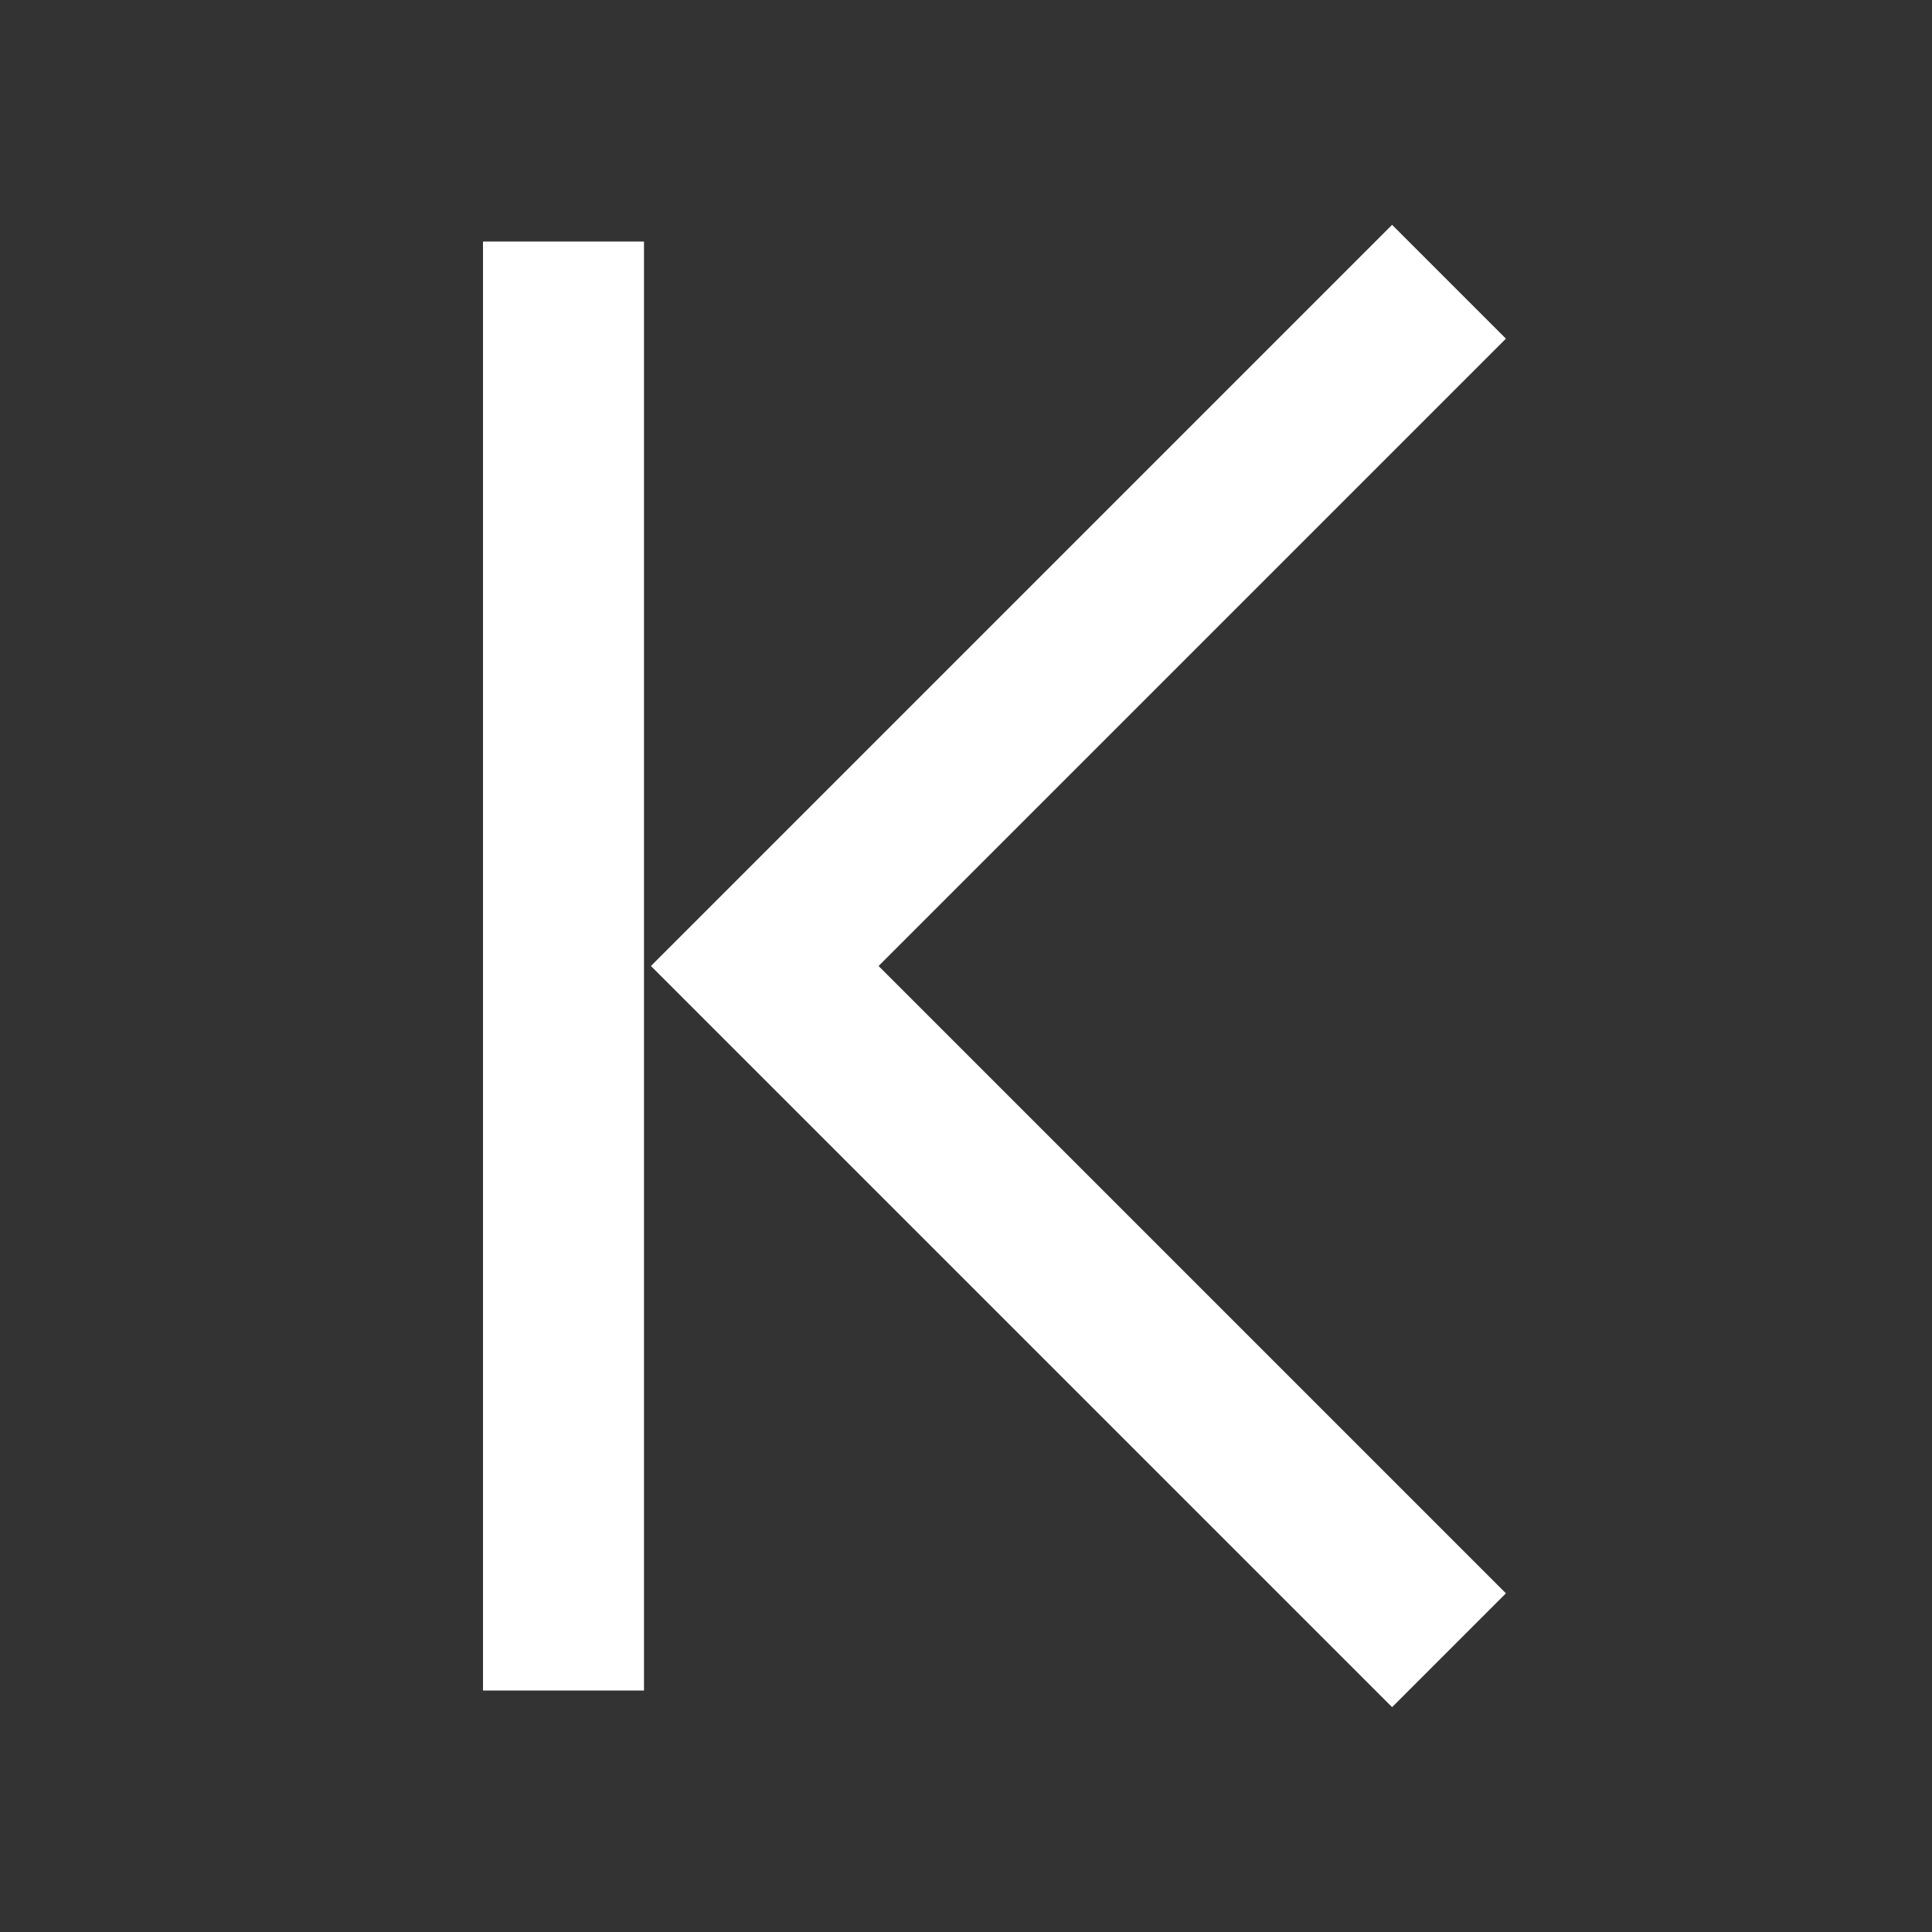 <svg viewBox="0 0 24 24" xmlns="http://www.w3.org/2000/svg"><rect x="0" y="0" width="24" height="24" fill="#333333" stroke="none"/><path d="m18.707 4.207-1.414-1.414L8.086 12l9.207 9.207 1.414-1.414L10.914 12l7.793-7.793ZM8 3H6v18h2V3Z" fill="#fff"/></svg>